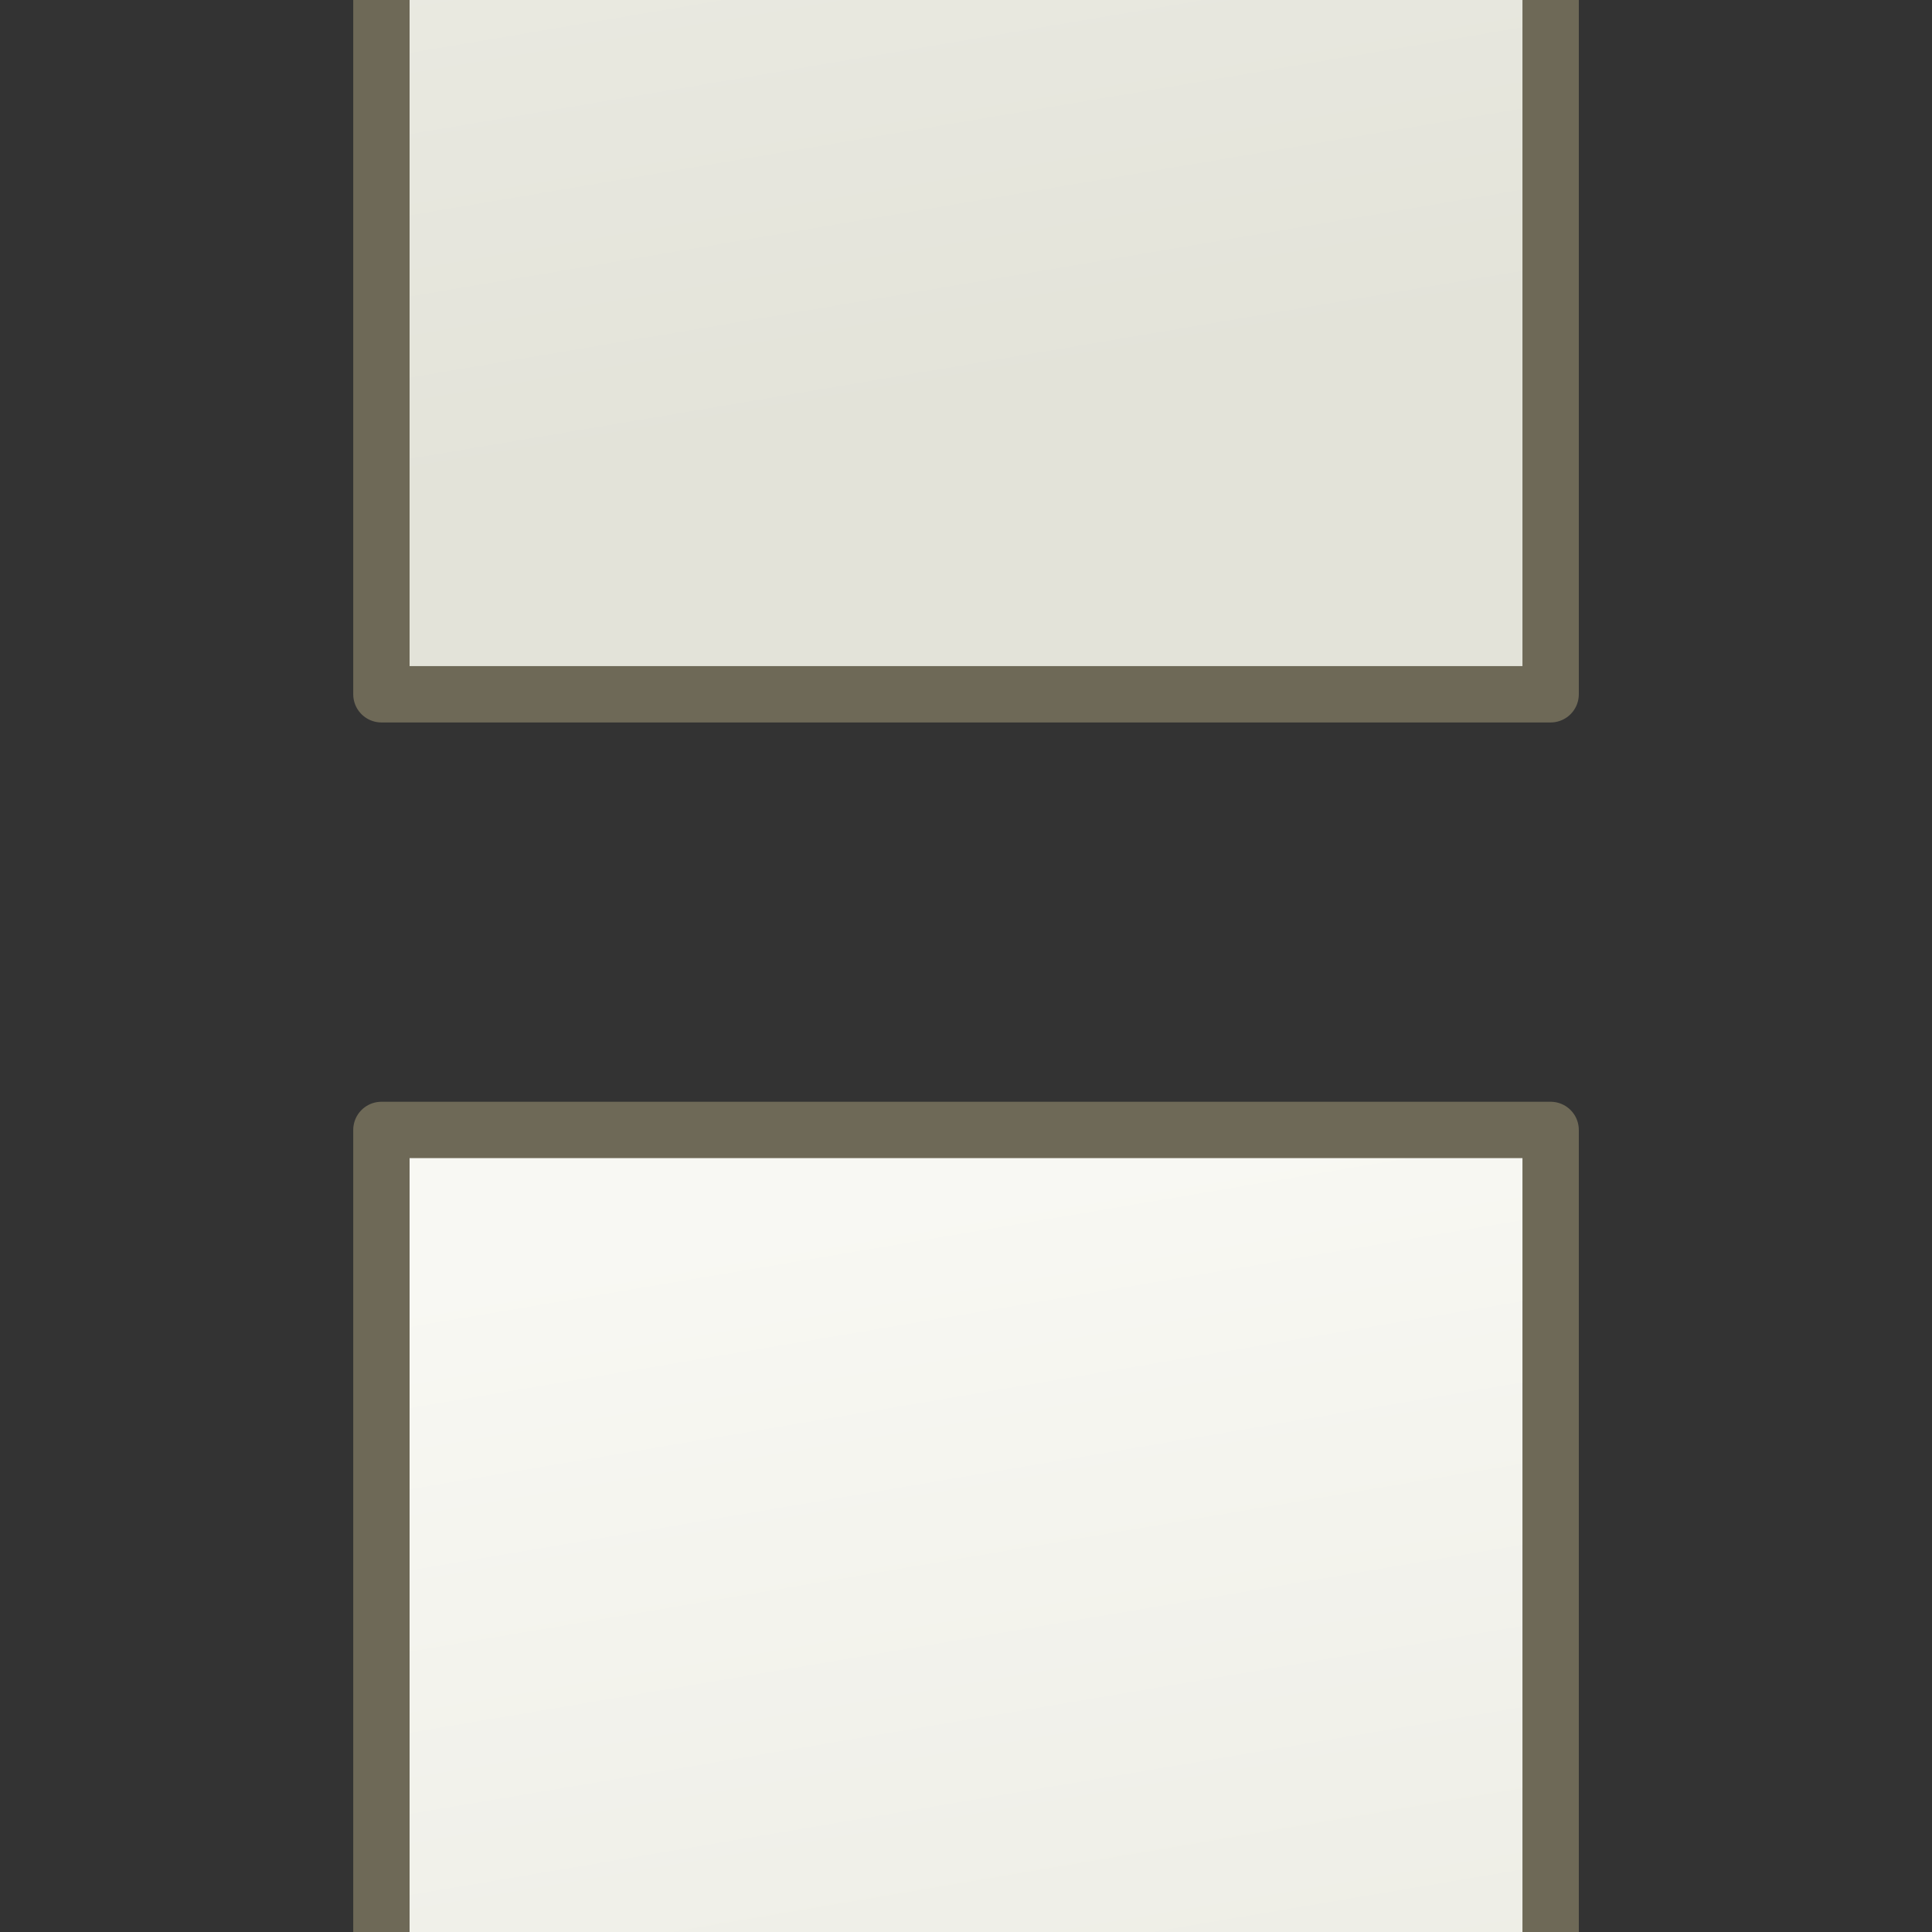 <?xml version="1.0" encoding="UTF-8" standalone="no"?>
<!-- Created with Inkscape (http://www.inkscape.org/) -->

<svg
   xmlns:dc="http://purl.org/dc/elements/1.1/"
   xmlns:cc="http://creativecommons.org/ns#"
   xmlns:rdf="http://www.w3.org/1999/02/22-rdf-syntax-ns#"
   xmlns:svg="http://www.w3.org/2000/svg"
   xmlns="http://www.w3.org/2000/svg"
   xmlns:xlink="http://www.w3.org/1999/xlink"
   xmlns:sodipodi="http://sodipodi.sourceforge.net/DTD/sodipodi-0.dtd"
   xmlns:inkscape="http://www.inkscape.org/namespaces/inkscape"
   width="48"
   height="48"
   viewBox="0 0 48 48"
   id="svg7034"
   version="1.1"
   inkscape:version="0.91 r13725"
   sodipodi:docname="onepage.svg">
  <rect x="0" y="0" width="48" height="48" fill="#333333" stroke="none"/>
  <defs
     id="defs7036">
    <linearGradient
       inkscape:collect="always"
       id="linearGradient7602">
      <stop
         style="stop-color:#f8f8f3;stop-opacity:1"
         offset="0"
         id="stop7604" />
      <stop
         style="stop-color:#e3e3d9;stop-opacity:1"
         offset="1"
         id="stop7606" />
    </linearGradient>
    <linearGradient
       inkscape:collect="always"
       xlink:href="#linearGradient7602"
       id="linearGradient7608"
       x1="18.998"
       y1="1007.032"
       x2="25.954"
       y2="1048.195"
       gradientUnits="userSpaceOnUse"
       gradientTransform="translate(0.481,-34.178)" />
    <linearGradient
       inkscape:collect="always"
       xlink:href="#linearGradient7602"
       id="linearGradient8187"
       gradientUnits="userSpaceOnUse"
       gradientTransform="translate(0.481,27.715)"
       x1="18.998"
       y1="1007.032"
       x2="25.954"
       y2="1048.195" />
  </defs>
  <sodipodi:namedview
     id="base"
     pagecolor="#ffffff"
     bordercolor="#666666"
     borderopacity="1.0"
     inkscape:pageopacity="0.0"
     inkscape:pageshadow="2"
     inkscape:zoom="5.6"
     inkscape:cx="12.44134"
     inkscape:cy="19.939613"
     inkscape:document-units="px"
     inkscape:current-layer="layer1"
     showgrid="false"
     units="px"
     inkscape:window-width="1192"
     inkscape:window-height="678"
     inkscape:window-x="286"
     inkscape:window-y="551"
     inkscape:window-maximized="0"
     showguides="true"
     inkscape:guide-bbox="true" />
  <g
     inkscape:label="Layer 1"
     inkscape:groupmode="layer"
     id="layer1"
     transform="translate(0,-1004.362)">
    <rect
       style="color:#000000;clip-rule:nonzero;display:inline;overflow:visible;visibility:visible;opacity:1;isolation:auto;mix-blend-mode:normal;color-interpolation:sRGB;color-interpolation-filters:linearRGB;solid-color:#000000;solid-opacity:1;fill:url(#linearGradient7608);fill-opacity:1;fill-rule:evenodd;stroke:#6e6957;stroke-width:1.4;stroke-linecap:butt;stroke-linejoin:round;stroke-miterlimit:4;stroke-dasharray:none;stroke-dashoffset:0;stroke-opacity:1;color-rendering:auto;image-rendering:auto;shape-rendering:auto;text-rendering:auto;enable-background:accumulate"
       id="rect7582"
       width="29.049"
       height="49.641"
       x="9.476"
       y="971.97" />
    <rect
       y="1032.435"
       x="9.476"
       height="52.141"
       width="29.049"
       id="rect8185"
       style="color:#000000;clip-rule:nonzero;display:inline;overflow:visible;visibility:visible;opacity:1;isolation:auto;mix-blend-mode:normal;color-interpolation:sRGB;color-interpolation-filters:linearRGB;solid-color:#000000;solid-opacity:1;fill:url(#linearGradient8187);fill-opacity:1;fill-rule:evenodd;stroke:#6e6957;stroke-width:1.4;stroke-linecap:butt;stroke-linejoin:round;stroke-miterlimit:4;stroke-dasharray:none;stroke-dashoffset:0;stroke-opacity:1;color-rendering:auto;image-rendering:auto;shape-rendering:auto;text-rendering:auto;enable-background:accumulate" />
  </g>
</svg>
